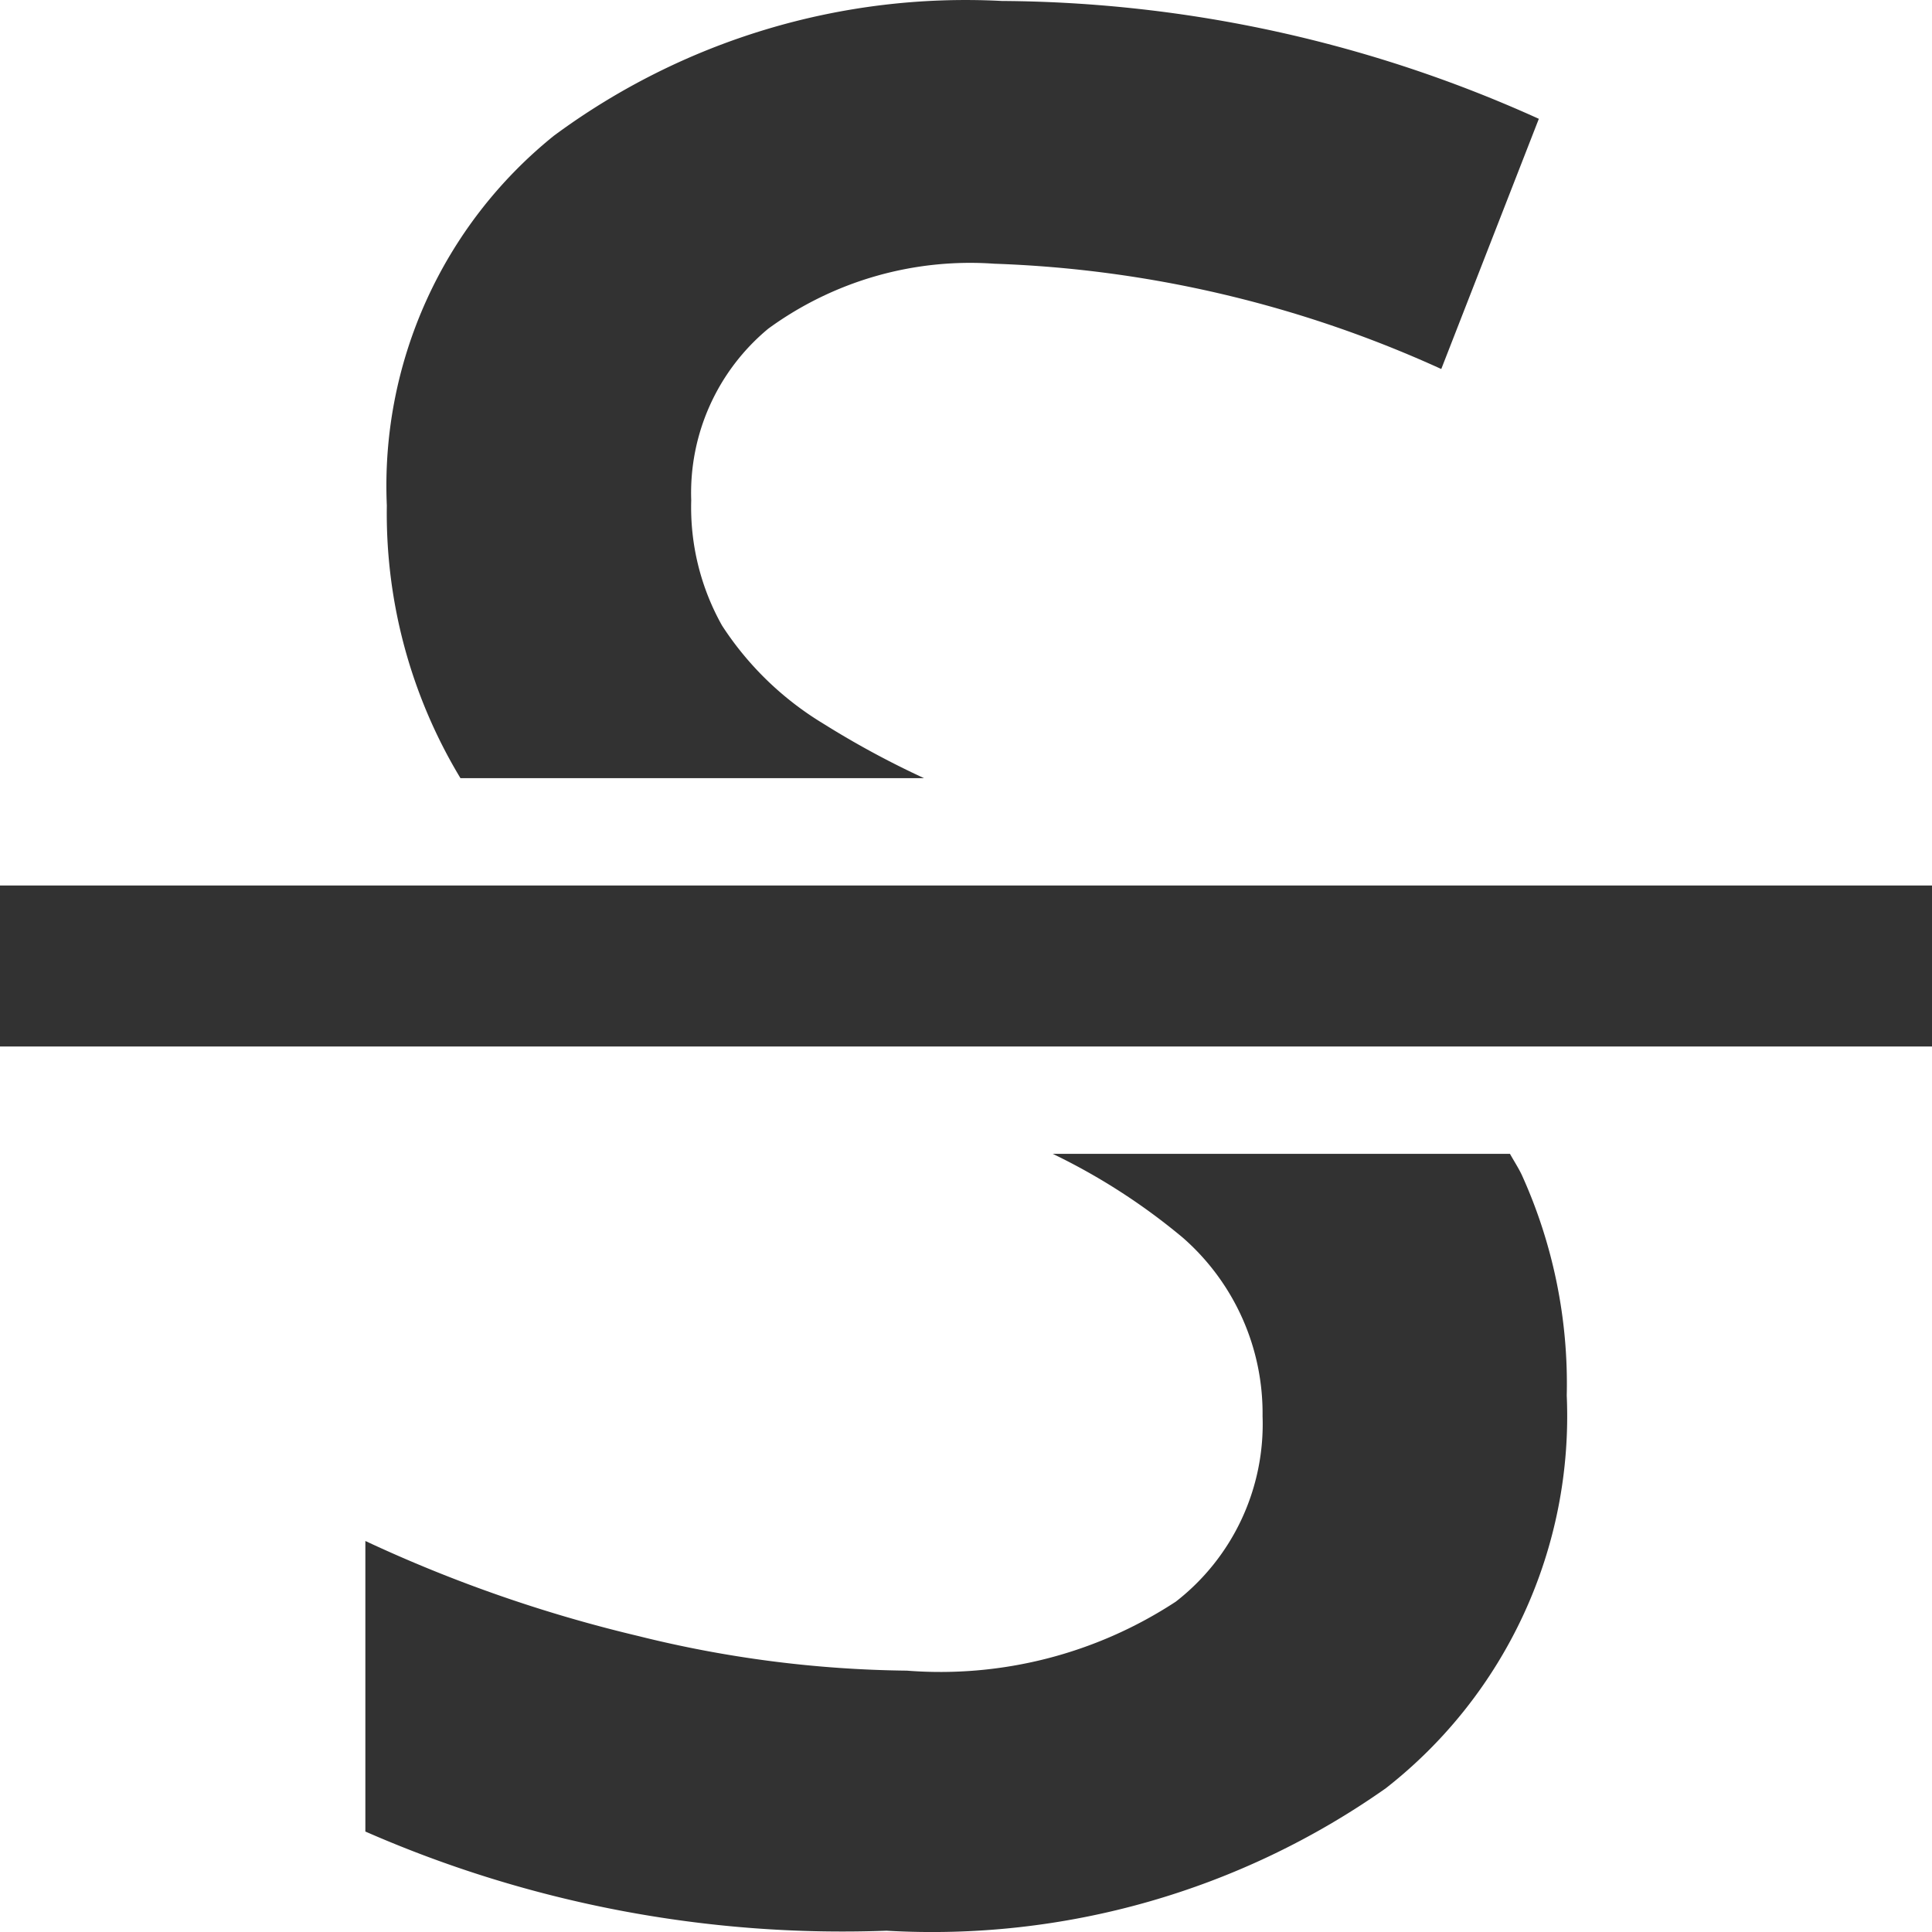 <svg xmlns="http://www.w3.org/2000/svg" viewBox="0 0 18 18"><path d="M14.068,10.75H9.808a5.833,5.833,0,0,1,1.213.782,2.173,2.173,0,0,1,.742,1.662,2.095,2.095,0,0,1-.808,1.728,3.998,3.998,0,0,1-2.506.643A10.787,10.787,0,0,1,5.945,15.242a13.166,13.166,0,0,1-2.541-.885V17.064a11.069,11.069,0,0,0,4.855.924,7.34,7.34,0,0,0,4.652-1.327,4.4,4.4,0,0,0,1.686-3.659A4.711,4.711,0,0,0,14.178,10.946C14.146,10.879,14.104,10.815,14.068,10.75Z" fill="#323232"/><rect y="8.25" width="18" height="1.5" fill="#323232"/><path d="M8.609,7.25a8.407,8.407,0,0,1-.937-.507,2.934,2.934,0,0,1-.945-.915,2.25,2.25,0,0,1-.287-1.167,1.987,1.987,0,0,1,.718-1.599,3.191,3.191,0,0,1,2.106-.605,10.932,10.932,0,0,1,4.164.981l.909-2.331A12.287,12.287,0,0,0,9.335.009a6.452,6.452,0,0,0-4.175,1.256A4.187,4.187,0,0,0,3.604,4.71,4.774,4.774,0,0,0,4.29,7.25Z" fill="#323232"/></svg>